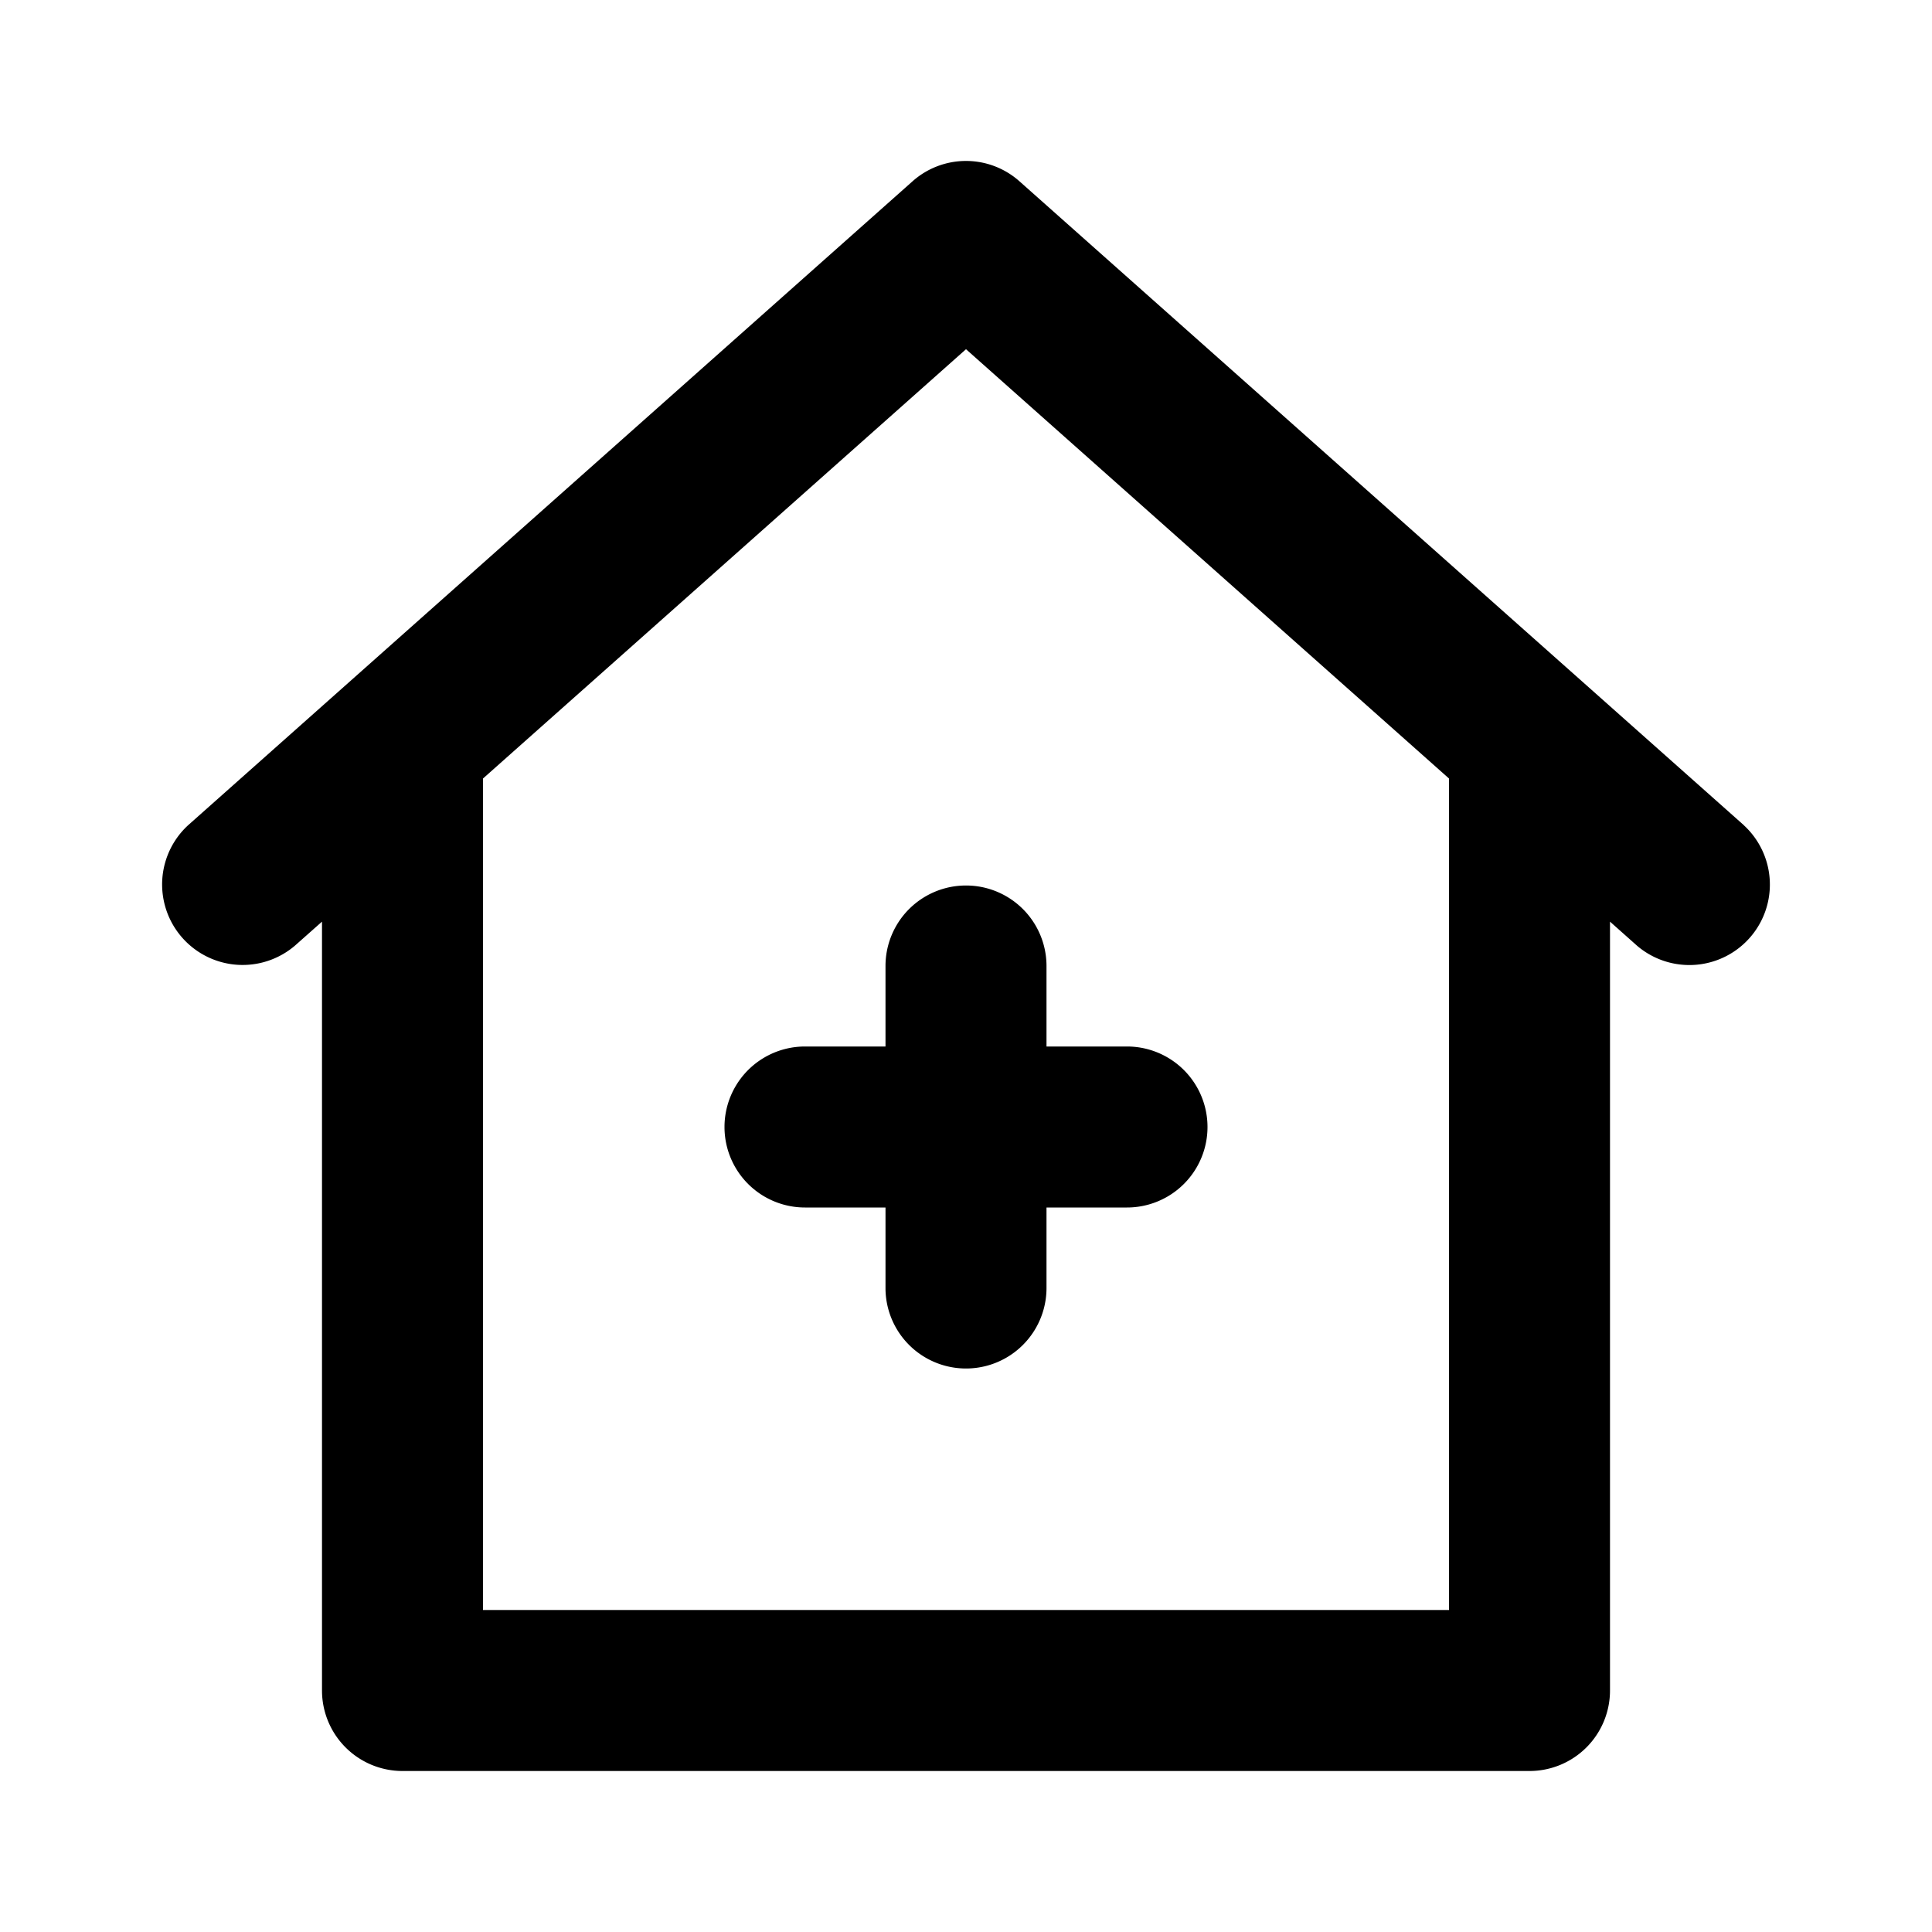 <svg xmlns="http://www.w3.org/2000/svg" data-name="Layer 1" viewBox="0 0 24 24">
    <path d="M11,12v1H10a1,1,0,0,0,0,2h1v1a1,1,0,0,0,2,0V15h1a1,1,0,0,0,0-2H13V12a1,1,0,0,0-2,0Zm10.664-1.748-9-8a.999.999,0,0,0-1.328,0l-9,8a1.0 1,0,0,0,1.328,1.495L4,11.449V21a1.0 1,0,0,0,1,1H19a1.0 1,0,0,0,1-1V11.449l.336.299a1.0 1,0,0,0,1.328-1.495ZM18,20H6V9.671l6-5.333L18,9.671Z"/>
</svg>